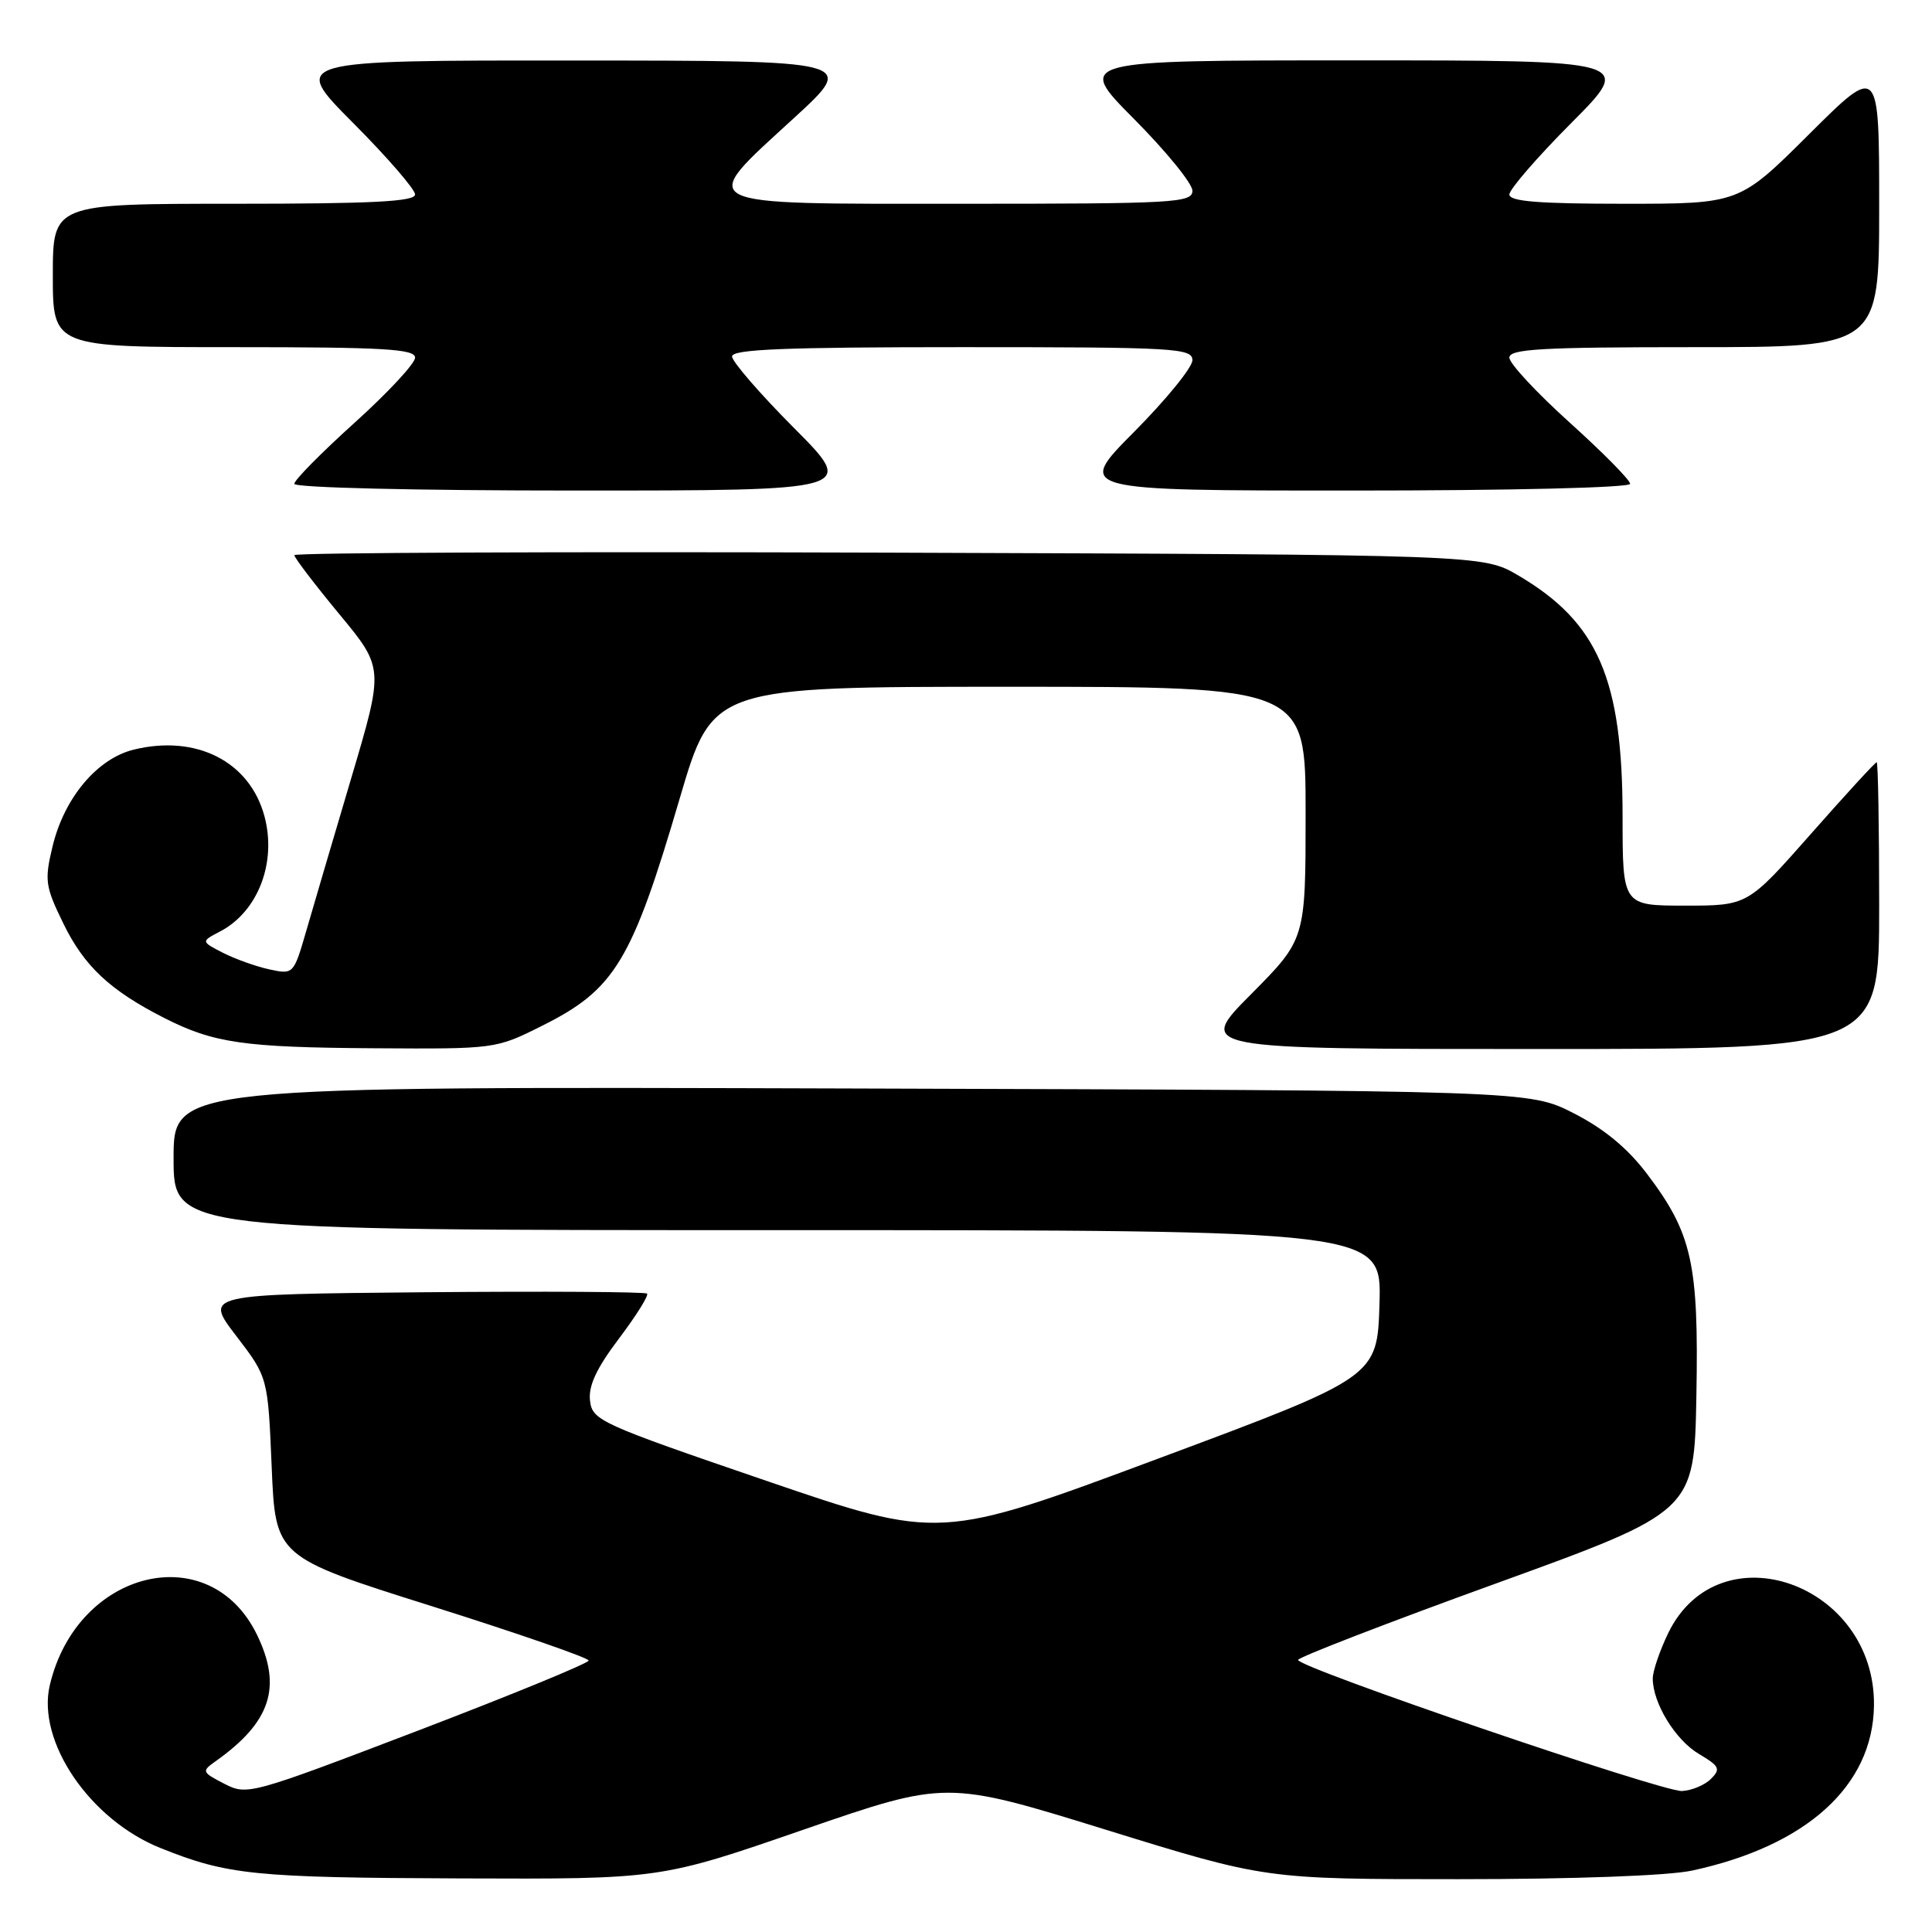 <?xml version="1.0" encoding="UTF-8" standalone="no"?>
<!DOCTYPE svg PUBLIC "-//W3C//DTD SVG 1.1//EN" "http://www.w3.org/Graphics/SVG/1.1/DTD/svg11.dtd" >
<svg xmlns="http://www.w3.org/2000/svg" xmlns:xlink="http://www.w3.org/1999/xlink" version="1.1" viewBox="0 0 256 256">
 <g >
 <path fill="currentColor"
d=" M 106.44 242.45 C 125.39 235.91 125.39 235.91 146.54 242.45 C 167.69 249.00 167.69 249.00 193.30 249.00 C 208.56 249.00 221.03 248.54 224.17 247.87 C 239.35 244.61 248.15 236.66 248.31 226.04 C 248.55 209.81 227.79 202.48 221.04 216.41 C 219.92 218.73 219.00 221.43 219.00 222.41 C 219.00 225.67 221.99 230.56 225.12 232.41 C 227.84 234.02 228.03 234.40 226.71 235.71 C 225.90 236.53 224.17 237.25 222.87 237.32 C 220.28 237.45 172.00 220.97 172.00 219.95 C 172.00 219.61 183.81 215.04 198.25 209.81 C 224.50 200.29 224.50 200.29 224.78 184.98 C 225.10 167.38 224.22 163.44 218.22 155.52 C 215.66 152.14 212.55 149.57 208.54 147.52 C 202.64 144.50 202.64 144.50 112.82 144.23 C 23.00 143.96 23.00 143.96 23.00 153.48 C 23.00 163.00 23.00 163.00 103.04 163.00 C 183.07 163.00 183.07 163.00 182.79 172.72 C 182.50 182.45 182.50 182.45 153.50 193.26 C 124.50 204.07 124.50 204.07 101.50 196.20 C 79.47 188.66 78.49 188.22 78.18 185.60 C 77.95 183.64 79.02 181.33 82.02 177.36 C 84.31 174.33 85.98 171.65 85.74 171.41 C 85.50 171.17 72.20 171.09 56.19 171.23 C 27.08 171.50 27.08 171.50 31.29 177.00 C 35.50 182.50 35.50 182.50 36.00 194.40 C 36.50 206.30 36.50 206.30 57.25 212.84 C 68.66 216.44 78.00 219.68 78.00 220.03 C 78.00 220.38 67.83 224.56 55.40 229.31 C 33.12 237.82 32.75 237.92 29.71 236.35 C 26.74 234.82 26.70 234.70 28.56 233.38 C 35.88 228.20 37.41 223.54 34.06 216.63 C 27.80 203.70 10.21 207.97 6.60 223.29 C 4.84 230.74 11.90 241.13 21.28 244.88 C 30.15 248.44 33.68 248.80 61.00 248.90 C 87.50 249.00 87.50 249.00 106.44 242.45 Z  M 71.85 135.91 C 81.47 131.11 83.73 127.38 90.08 105.75 C 94.42 91.00 94.42 91.00 133.71 91.00 C 173.00 91.00 173.00 91.00 173.00 107.73 C 173.00 124.45 173.00 124.45 165.78 131.73 C 158.55 139.00 158.55 139.00 203.78 139.00 C 249.00 139.00 249.00 139.00 249.00 120.00 C 249.00 109.55 248.85 101.00 248.67 101.00 C 248.48 101.00 244.56 105.27 239.95 110.50 C 231.57 120.00 231.57 120.00 223.28 120.00 C 215.00 120.00 215.00 120.00 215.00 108.18 C 215.00 89.98 211.75 82.46 201.18 76.25 C 196.50 73.50 196.50 73.50 117.75 73.23 C 74.44 73.08 39.00 73.23 39.00 73.56 C 39.00 73.89 41.67 77.40 44.93 81.34 C 50.87 88.51 50.87 88.51 46.57 103.01 C 44.21 110.98 41.51 120.12 40.59 123.32 C 38.91 129.11 38.89 129.14 35.70 128.45 C 33.94 128.07 31.18 127.08 29.56 126.26 C 26.62 124.75 26.62 124.75 29.17 123.42 C 34.19 120.79 36.69 114.28 35.04 108.15 C 33.09 100.90 26.01 97.30 17.72 99.33 C 12.87 100.52 8.50 105.73 6.96 112.17 C 5.88 116.68 5.99 117.45 8.42 122.42 C 11.16 128.03 14.58 131.23 21.73 134.87 C 28.31 138.22 32.29 138.79 49.59 138.90 C 65.66 139.00 65.69 139.00 71.85 135.91 Z  M 105.23 56.73 C 100.70 52.18 97.00 47.91 97.00 47.23 C 97.00 46.28 104.04 46.00 127.50 46.00 C 155.73 46.00 158.00 46.13 158.00 47.73 C 158.00 48.68 154.52 52.95 150.27 57.23 C 142.55 65.00 142.55 65.00 179.27 65.00 C 200.19 65.00 216.00 64.62 216.00 64.11 C 216.00 63.61 212.40 59.97 208.00 56.00 C 203.60 52.03 200.00 48.16 200.00 47.39 C 200.00 46.24 204.22 46.00 224.50 46.00 C 249.00 46.00 249.00 46.00 249.00 27.27 C 249.00 8.54 249.00 8.54 239.73 17.77 C 230.46 27.00 230.46 27.00 215.23 27.00 C 203.85 27.00 200.00 26.69 200.00 25.77 C 200.00 25.09 203.70 20.82 208.23 16.27 C 216.46 8.00 216.46 8.00 179.50 8.00 C 142.55 8.00 142.55 8.00 150.27 15.77 C 154.52 20.05 158.00 24.32 158.00 25.27 C 158.00 26.87 155.73 27.00 127.50 27.00 C 91.32 27.00 92.29 27.49 105.25 15.60 C 113.50 8.03 113.50 8.03 76.02 8.02 C 38.54 8.00 38.54 8.00 46.77 16.27 C 51.30 20.82 55.00 25.09 55.00 25.77 C 55.00 26.71 49.32 27.00 31.00 27.00 C 7.00 27.00 7.00 27.00 7.00 36.50 C 7.00 46.00 7.00 46.00 31.00 46.00 C 50.86 46.00 55.00 46.24 55.00 47.39 C 55.00 48.16 51.40 52.03 47.00 56.00 C 42.60 59.97 39.00 63.61 39.00 64.11 C 39.00 64.62 55.02 65.00 76.23 65.00 C 113.46 65.00 113.46 65.00 105.23 56.73 Z "/>
</g>
</svg>